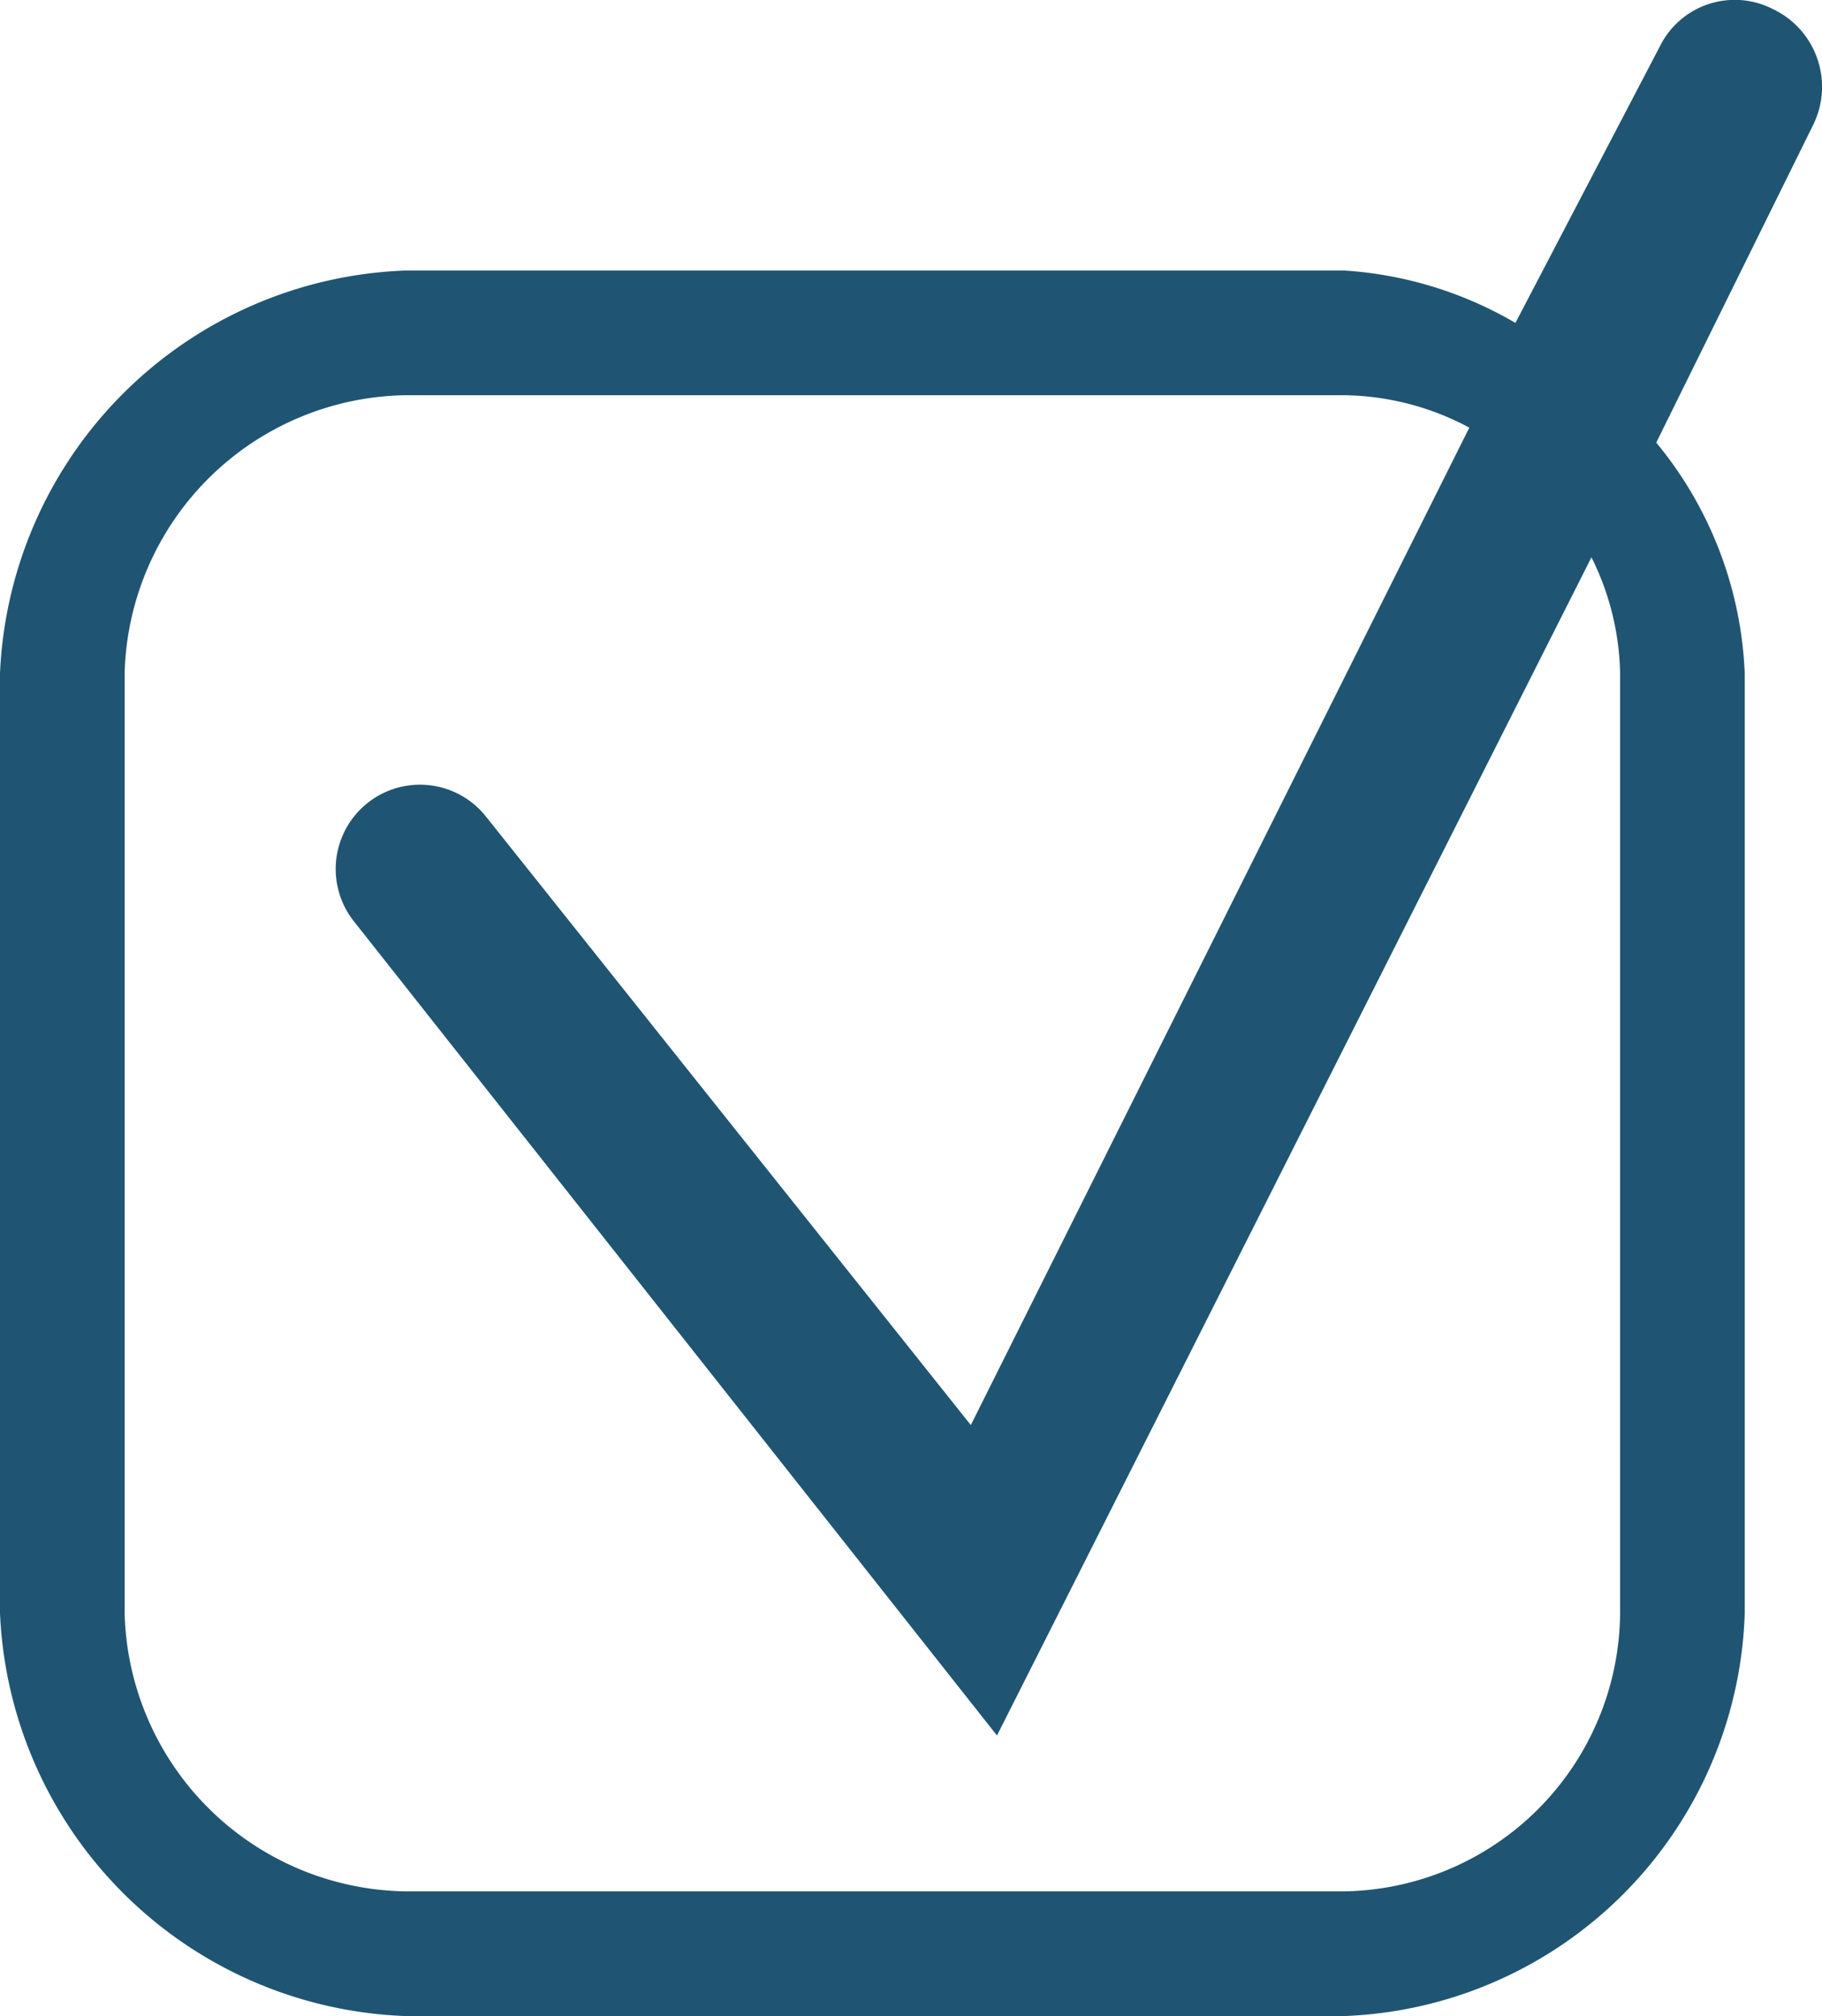 <svg xmlns="http://www.w3.org/2000/svg" viewBox="0 0 14.62 16.17"><defs><style>.cls-1{fill:#1f5572;}</style></defs><title>資產 1</title><g id="圖層_2" data-name="圖層 2"><g id="圖層_1-2" data-name="圖層 1"><path class="cls-1" d="M14.22.07a.67.67,0,0,0-.9.3L12.16,2.59a3.11,3.11,0,0,0-1.37-.42H3.25A3.38,3.38,0,0,0,0,5.4v7.54a3.38,3.38,0,0,0,3.25,3.23h7.54A3.34,3.34,0,0,0,14,12.94V5.4a3.1,3.1,0,0,0-.71-1.85L14.55,1A.69.69,0,0,0,14.22.07ZM13,5.4v7.54a2.25,2.25,0,0,1-2.21,2.23H3.25A2.29,2.29,0,0,1,1,12.94V5.4A2.29,2.29,0,0,1,3.25,3.17h7.54a2.18,2.18,0,0,1,1,.26l-4,8L3.9,6.55a.67.67,0,0,0-1.06.84L8,13.92l4.77-9.45A2.17,2.17,0,0,1,13,5.4Z"/></g></g></svg>